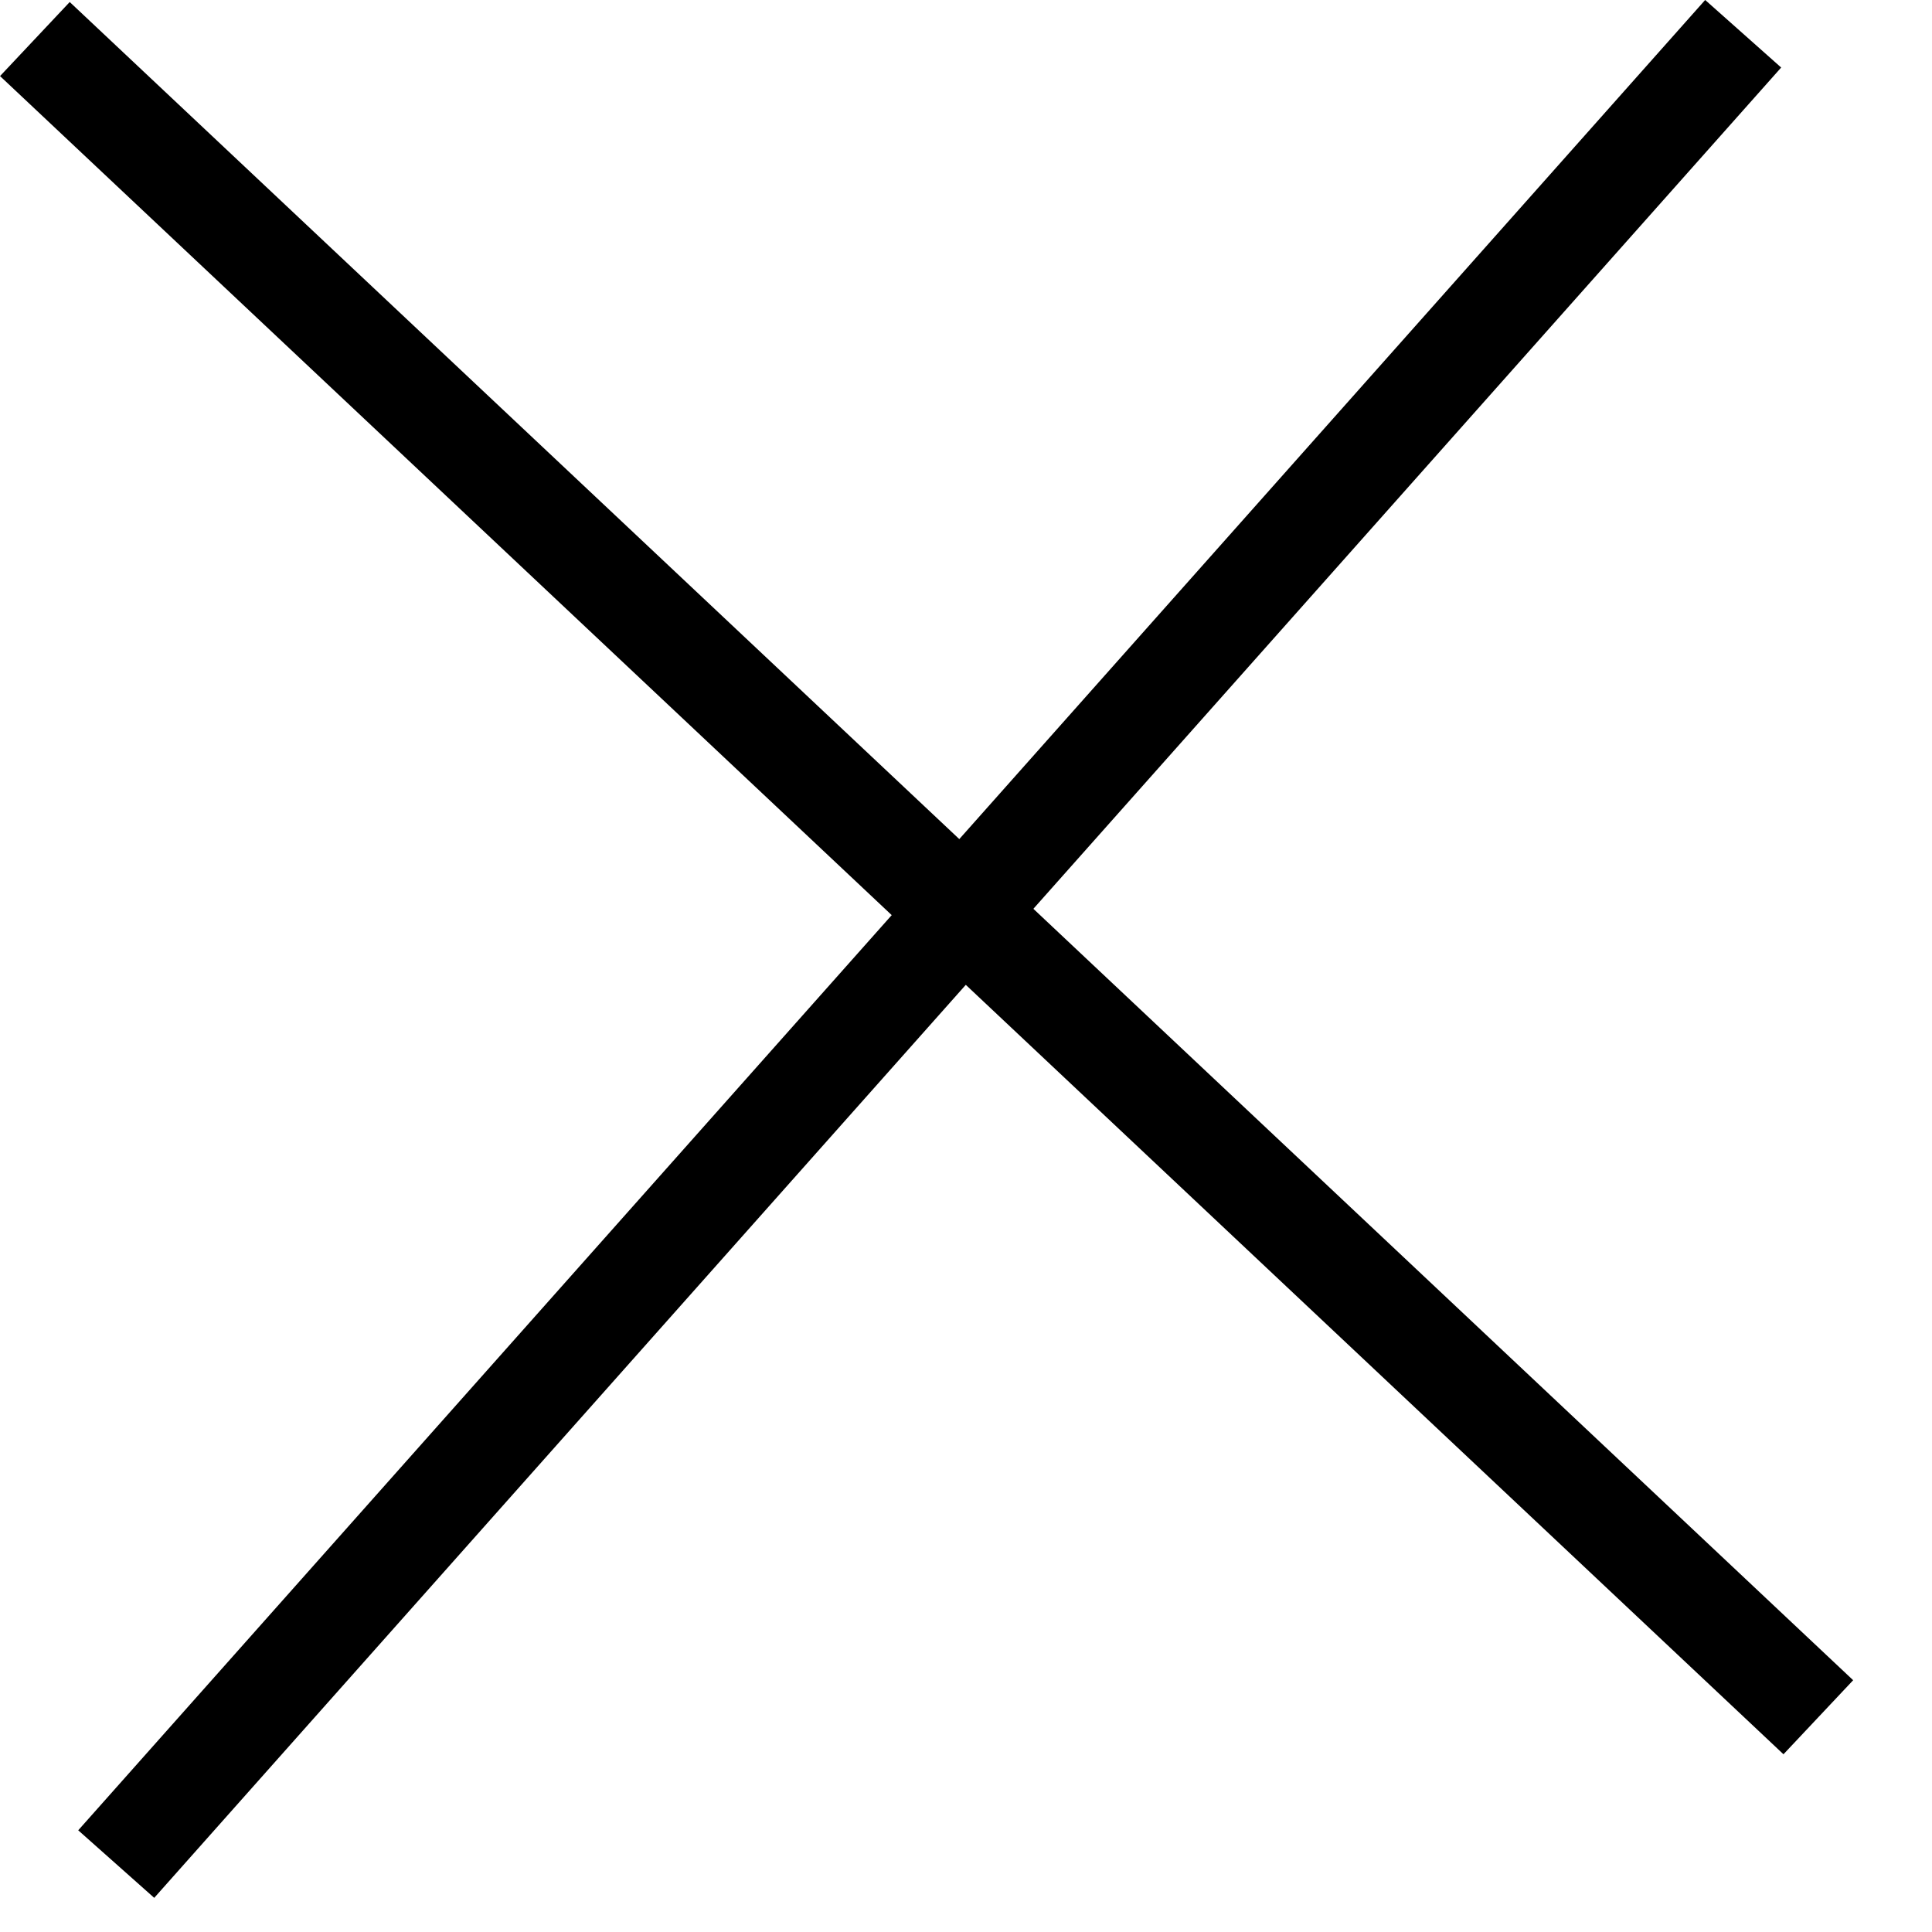 <svg width="19" height="19" viewBox="0 0 19 19" fill="none" xmlns="http://www.w3.org/2000/svg">
<line x1="0.343" y1="0.384" x2="17.882" y2="16.888" stroke="black"/>
<line x1="17.143" y1="0.332" x2="1.143" y2="18.332" stroke="black"/>
</svg>
